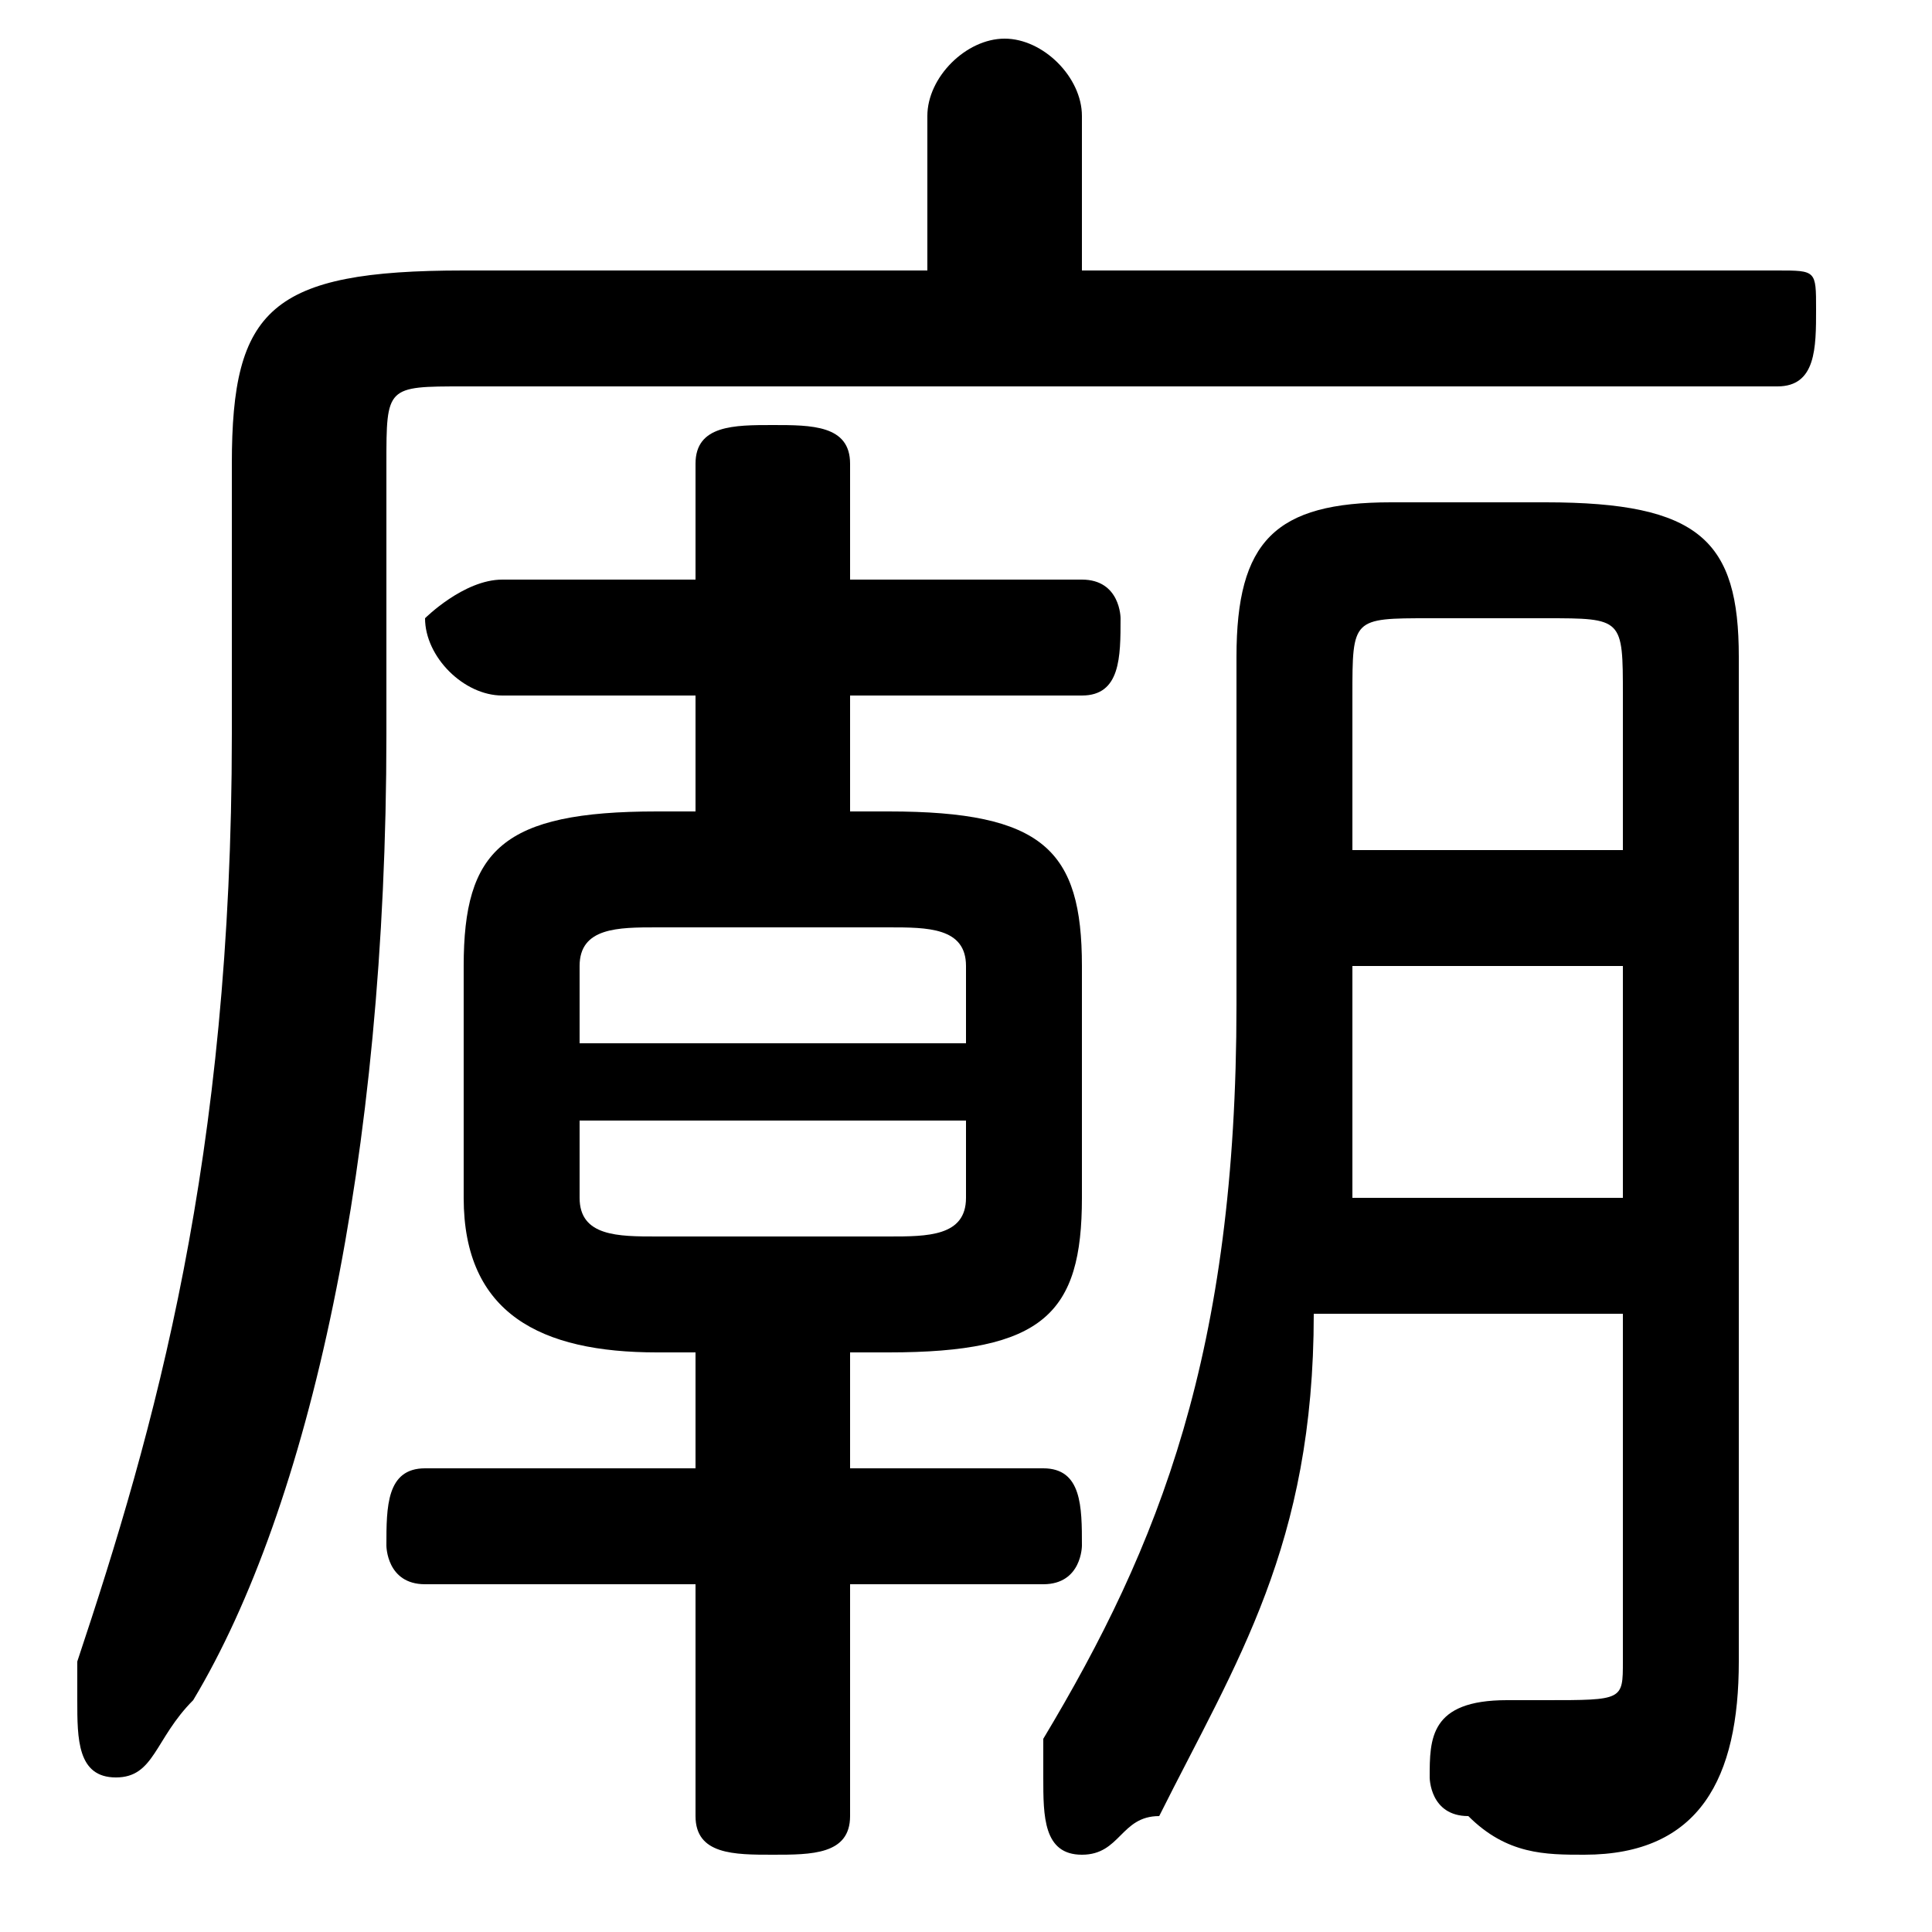 <svg xmlns="http://www.w3.org/2000/svg" viewBox="0 -44.0 50.0 50.0">
    <rect x="0" y="-44.0" width="50.0" height="50.0" fill="#808080" stroke="none"/>
    <g transform="scale(1, -1)">
        <!-- ボディの枠 -->
        <rect x="0" y="-6.0" width="50.0" height="50.0"
            stroke="white" fill="white"/>
        <!-- グリフ座標系の原点 -->
        <circle cx="0" cy="0" r="5" fill="white"/>
        <!-- グリフのアウトライン -->
        <g style="fill:black;stroke:#000000;stroke-width:0;stroke-linecap:round;stroke-linejoin:round;">
        <path d="M 18.0 9.0 L 18.0 6.0 L 11.0 6.0 C 10.0 6.0 10.0 5.0 10.0 4.0 C 10.0 4.0 10.0 3.0 11.0 3.0 L 18.0 3.0 L 18.0 -3.0 C 18.0 -4.0 19.0 -4.0 20.0 -4.0 C 21.0 -4.0 22.0 -4.0 22.0 -3.0 L 22.0 3.0 L 27.0 3.0 C 28.0 3.0 28.0 4.0 28.0 4.0 C 28.0 5.0 28.0 6.0 27.0 6.0 L 22.0 6.0 L 22.0 9.0 L 23.0 9.0 C 27.0 9.0 28.0 10.0 28.0 13.0 L 28.0 19.0 C 28.0 22.0 27.0 23.0 23.0 23.0 L 22.0 23.0 L 22.0 26.0 L 28.0 26.0 C 29.0 26.0 29.0 27.0 29.0 28.0 C 29.0 28.0 29.0 29.0 28.0 29.0 L 22.0 29.0 L 22.0 32.0 C 22.0 33.0 21.0 33.0 20.0 33.0 C 19.0 33.0 18.0 33.0 18.0 32.0 L 18.0 29.0 L 13.0 29.0 C 12.0 29.0 11.0 28.0 11.0 28.0 C 11.0 27.0 12.0 26.0 13.0 26.0 L 18.0 26.0 L 18.0 23.0 L 17.0 23.0 C 13.0 23.0 12.0 22.0 12.0 19.0 L 12.0 13.0 C 12.0 10.0 14.0 9.0 17.0 9.0 Z M 17.0 12.0 C 16.0 12.0 15.0 12.0 15.0 13.0 L 15.0 15.0 L 25.0 15.0 L 25.0 13.0 C 25.0 12.0 24.0 12.0 23.0 12.0 Z M 25.0 17.0 L 15.0 17.0 L 15.0 19.0 C 15.0 20.0 16.0 20.0 17.0 20.0 L 23.0 20.0 C 24.0 20.0 25.0 20.0 25.0 19.0 Z M 28.0 37.0 L 28.0 41.0 C 28.0 42.0 27.0 43.0 26.0 43.0 C 25.0 43.0 24.0 42.0 24.0 41.0 L 24.0 37.0 L 12.0 37.0 C 7.0 37.0 6.0 36.0 6.0 32.0 L 6.0 25.0 C 6.0 14.0 4.0 7.0 2.0 1.0 C 2.0 1.0 2.0 0.0 2.0 0.0 C 2.0 -1.0 2.0 -2.0 3.0 -2.0 C 4.0 -2.0 4.0 -1.0 5.0 -0.0 C 8.0 5.0 10.0 14.0 10.0 25.0 L 10.0 32.0 C 10.0 34.0 10.0 34.0 12.0 34.0 L 46.0 34.0 C 47.0 34.0 47.0 35.0 47.0 36.0 C 47.0 37.0 47.0 37.0 46.0 37.0 Z M 42.0 10.0 L 42.0 1.0 C 42.0 0.0 42.0 -0.0 40.0 -0.0 C 40.0 -0.0 39.0 -0.0 39.0 -0.0 C 37.0 0.0 37.0 -1.0 37.0 -2.0 C 37.0 -2.0 37.0 -3.0 38.0 -3.0 C 39.0 -4.0 40.0 -4.0 41.0 -4.0 C 44.0 -4.0 45.0 -2.0 45.0 1.0 L 45.0 27.0 C 45.0 30.0 44.0 31.0 40.0 31.0 L 36.0 31.0 C 33.0 31.0 32.0 30.0 32.0 27.0 L 32.0 18.0 C 32.0 9.0 30.0 4.0 27.0 -1.0 C 27.0 -1.0 27.0 -2.0 27.0 -2.0 C 27.0 -3.0 27.0 -4.0 28.0 -4.0 C 29.0 -4.0 29.0 -3.0 30.0 -3.0 C 32.0 1.0 34.0 4.0 34.0 10.0 Z M 35.0 13.0 C 35.0 14.0 35.0 16.0 35.0 18.0 L 35.0 19.0 L 42.0 19.0 L 42.0 13.0 Z M 35.0 22.0 L 35.0 26.0 C 35.0 28.0 35.0 28.0 37.0 28.0 L 40.0 28.0 C 42.0 28.0 42.0 28.0 42.0 26.0 L 42.0 22.0 Z"/>
    </g>
    </g>
</svg>
